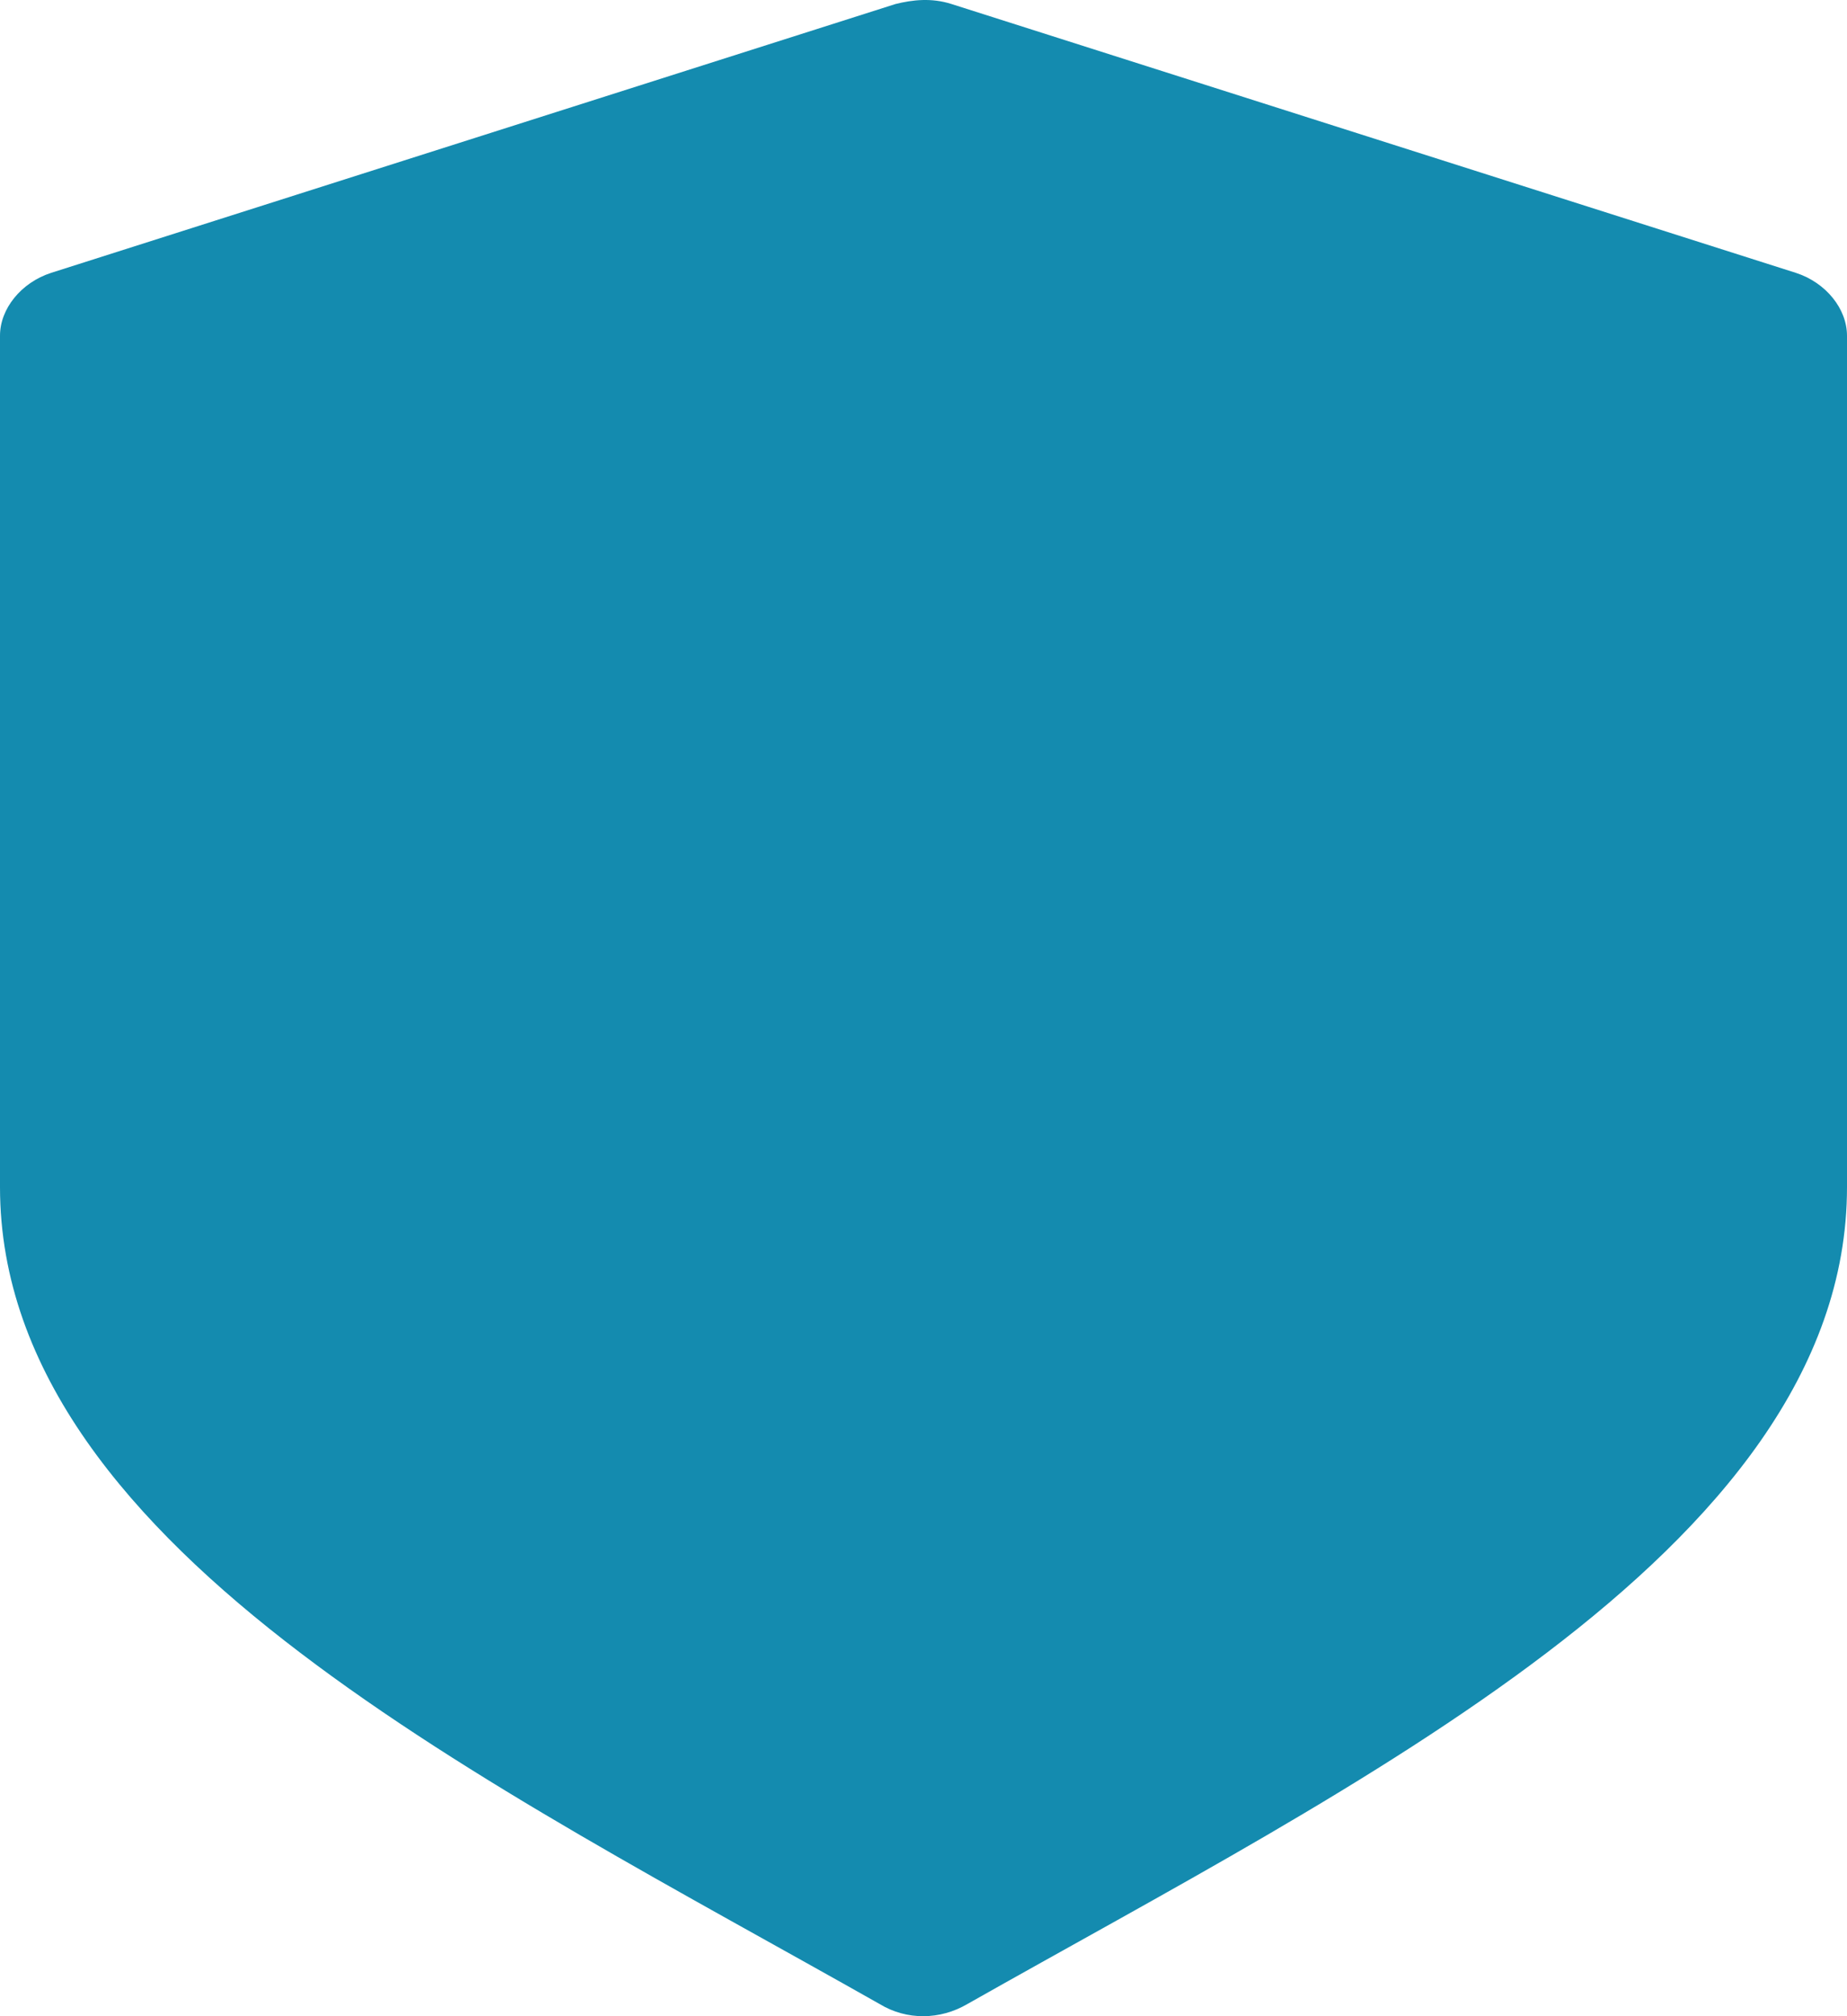 <svg width="22" height="24" viewBox="0 0 22 24" fill="none" xmlns="http://www.w3.org/2000/svg">
<path d="M10.666 0.048L0.609 3.248C0.253 3.363 -0.001 3.675 1.57093e-06 3.998V14.131C1.57093e-06 16.336 1.557 18.14 3.575 19.673C5.593 21.206 8.14 22.533 10.479 23.856C10.802 24.052 11.2 24.044 11.521 23.856C13.86 22.533 16.407 21.206 18.425 19.673C20.443 18.14 22 16.336 22 14.131V3.998C22.001 3.675 21.747 3.363 21.391 3.248L11.334 0.048C11.096 -0.028 10.872 -0.003 10.666 0.048Z" fill="#148BAF"/>
</svg>
